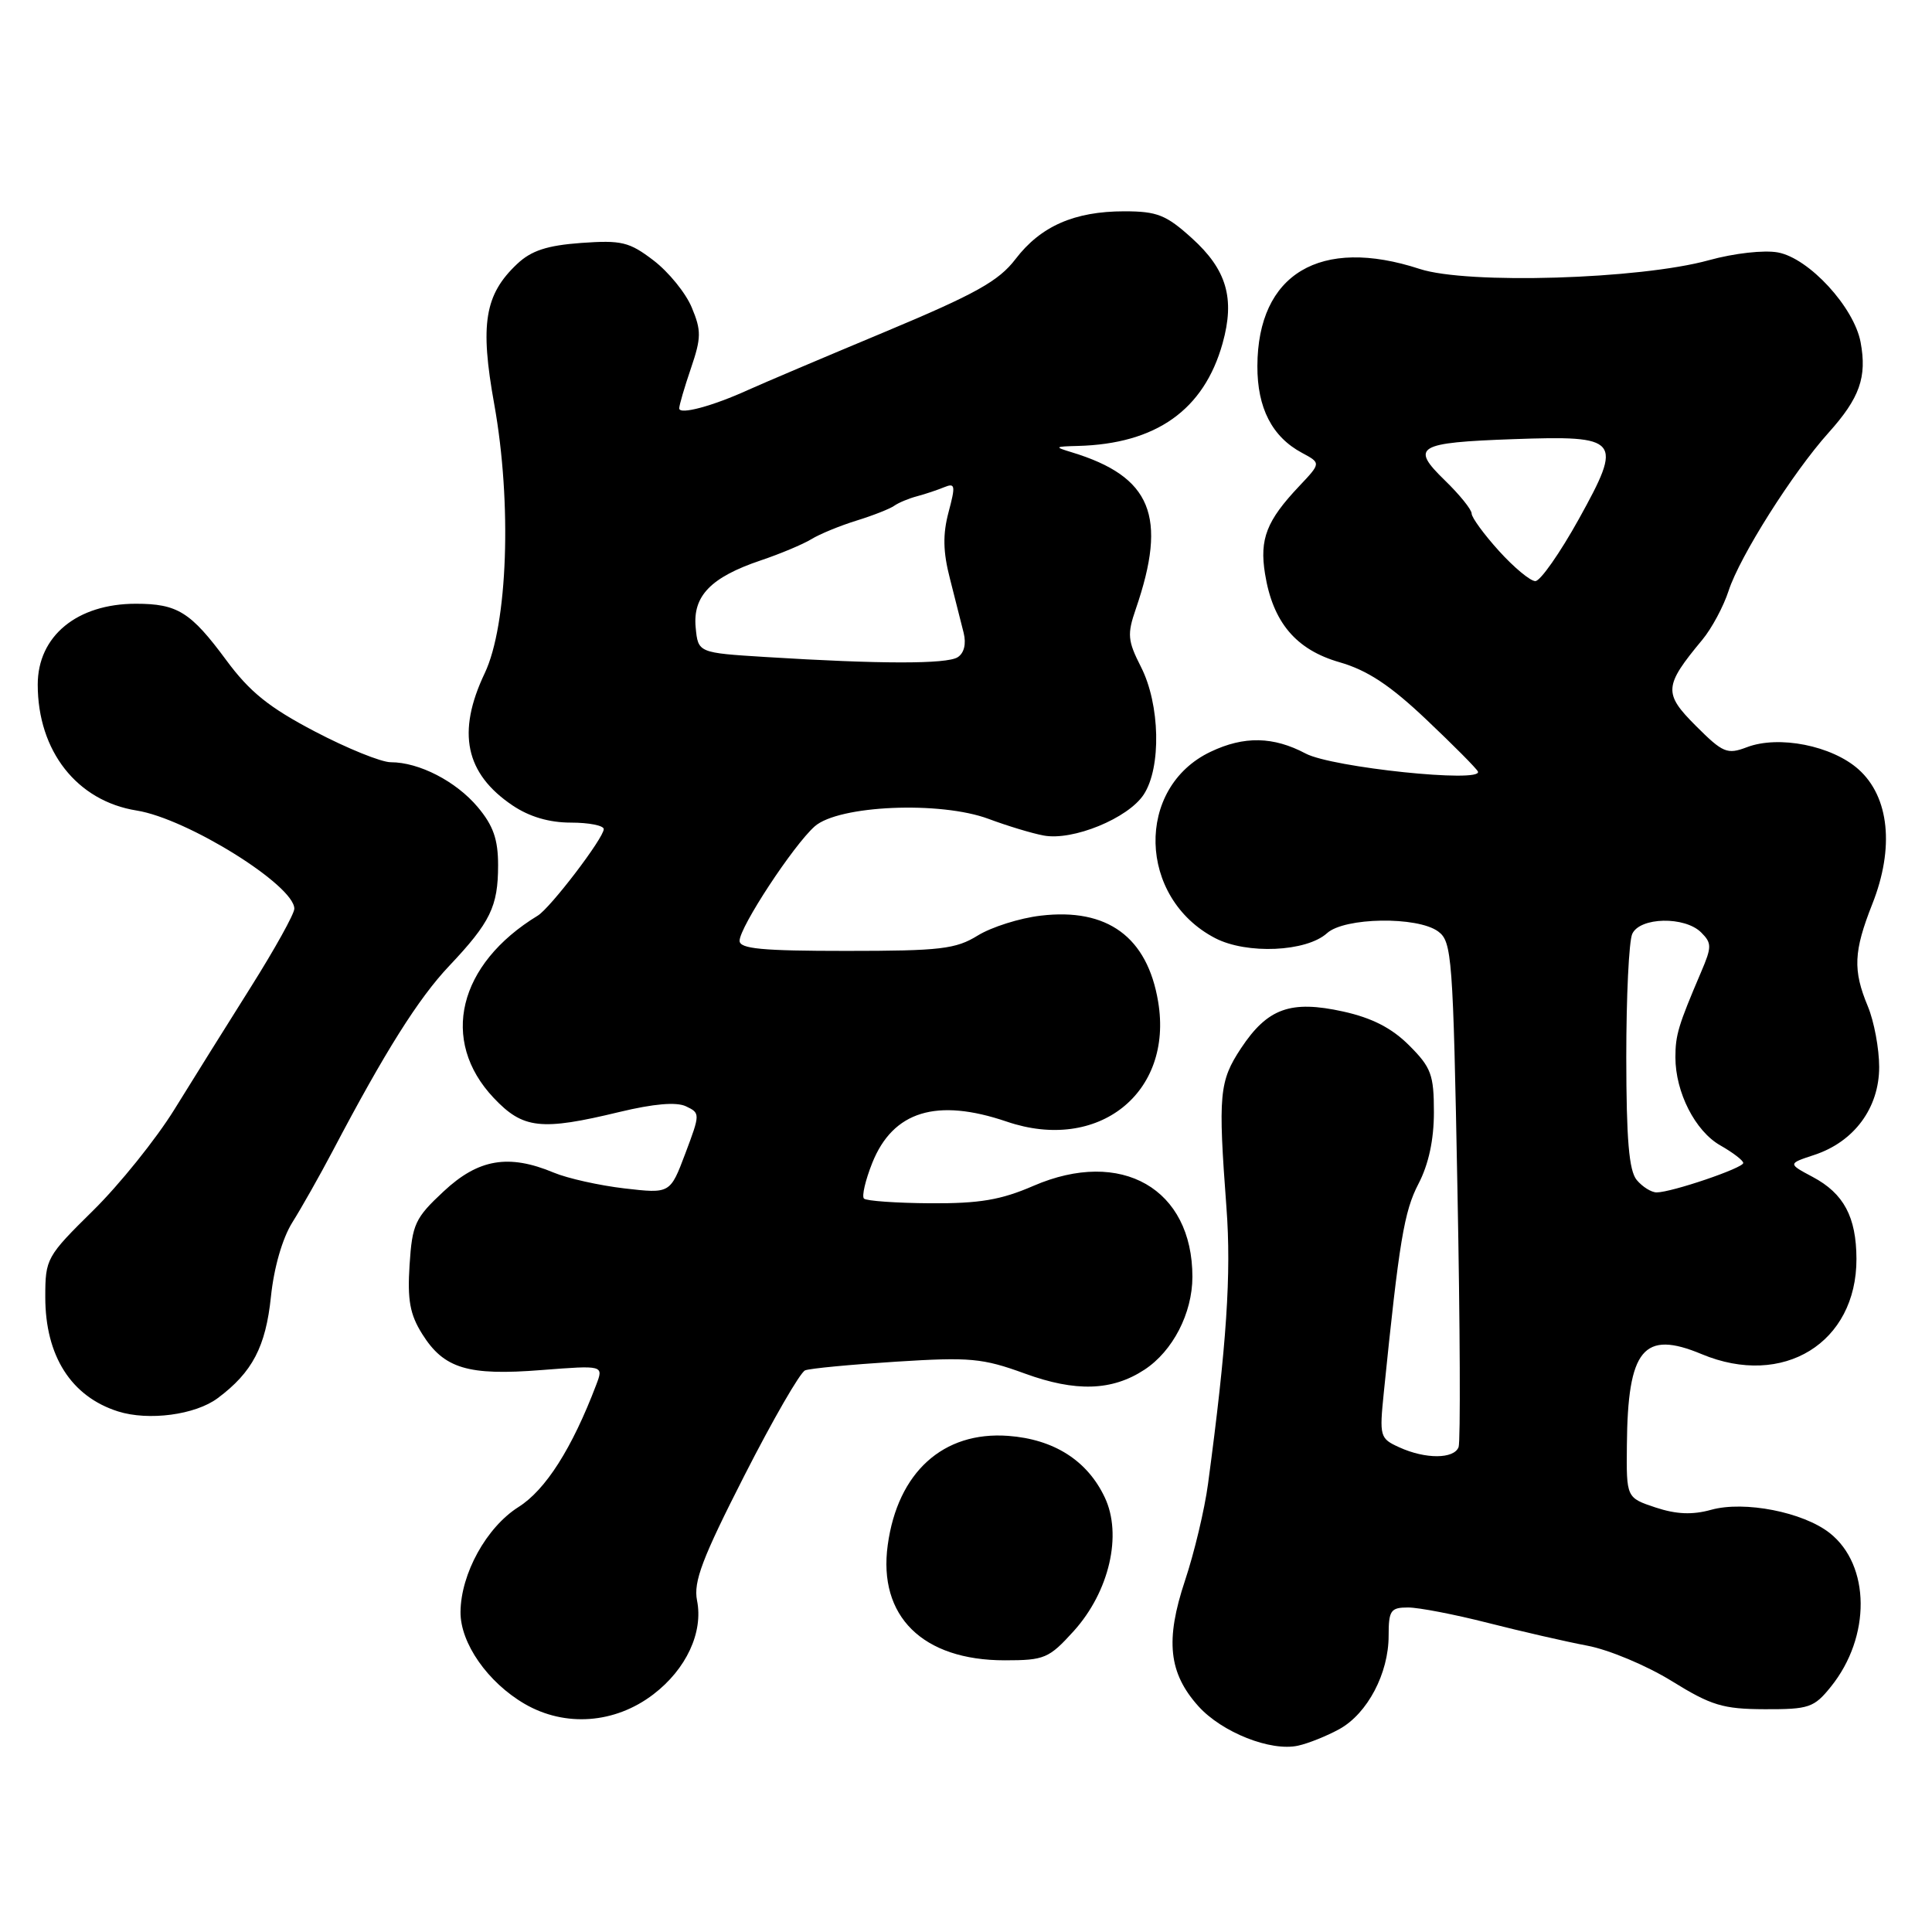 <?xml version="1.0" encoding="UTF-8" standalone="no"?>
<!DOCTYPE svg PUBLIC "-//W3C//DTD SVG 1.1//EN" "http://www.w3.org/Graphics/SVG/1.1/DTD/svg11.dtd" >
<svg xmlns="http://www.w3.org/2000/svg" xmlns:xlink="http://www.w3.org/1999/xlink" version="1.1" viewBox="0 0 256 256">
 <g >
 <path fill="currentColor"
d=" M 177.50 229.10 C 181.20 227.04 184.00 221.73 184.00 216.75 C 184.00 213.38 184.27 213.00 186.58 213.00 C 188.00 213.00 192.76 213.92 197.15 215.04 C 201.55 216.16 207.47 217.52 210.32 218.06 C 213.17 218.59 218.20 220.70 221.50 222.74 C 226.75 225.99 228.29 226.46 233.84 226.48 C 239.70 226.50 240.37 226.27 242.60 223.50 C 247.93 216.89 247.85 207.39 242.44 203.13 C 238.92 200.36 231.16 198.84 226.76 200.05 C 224.25 200.75 222.13 200.66 219.37 199.75 C 215.50 198.46 215.50 198.46 215.57 191.48 C 215.68 178.75 217.77 176.21 225.48 179.43 C 236.28 183.94 246.02 177.94 245.99 166.80 C 245.97 161.25 244.31 158.14 240.19 155.95 C 236.89 154.19 236.89 154.19 240.41 153.03 C 245.69 151.29 249.00 146.80 249.00 141.39 C 249.00 138.94 248.32 135.32 247.50 133.35 C 245.50 128.55 245.61 126.07 248.09 119.79 C 251.04 112.35 250.35 105.59 246.26 101.94 C 242.74 98.80 235.70 97.40 231.47 99.01 C 228.86 100.00 228.30 99.77 224.71 96.18 C 220.39 91.86 220.47 90.91 225.56 84.78 C 226.81 83.28 228.38 80.35 229.05 78.28 C 230.53 73.72 237.55 62.62 242.29 57.34 C 246.43 52.73 247.40 49.97 246.54 45.35 C 245.67 40.70 239.71 34.22 235.59 33.45 C 233.75 33.11 229.80 33.55 226.43 34.48 C 217.29 37.01 194.43 37.70 188.13 35.64 C 174.94 31.32 166.65 36.28 166.61 48.50 C 166.59 54.06 168.56 57.89 172.53 60.01 C 175.04 61.36 175.04 61.36 172.14 64.43 C 167.83 68.99 166.88 71.42 167.62 76.02 C 168.65 82.45 171.71 86.09 177.50 87.75 C 181.20 88.82 184.20 90.80 189.00 95.35 C 192.57 98.73 195.65 101.83 195.83 102.23 C 196.53 103.79 176.51 101.70 173.01 99.85 C 168.73 97.58 164.85 97.50 160.42 99.61 C 150.40 104.36 150.76 118.98 161.02 124.31 C 165.21 126.48 173.10 126.13 175.84 123.65 C 178.15 121.55 187.80 121.40 190.56 123.42 C 192.39 124.76 192.54 126.72 193.12 157.66 C 193.47 175.72 193.53 191.06 193.27 191.75 C 192.66 193.34 188.88 193.36 185.42 191.78 C 182.84 190.61 182.77 190.36 183.36 184.53 C 185.40 164.44 186.05 160.52 187.95 156.87 C 189.30 154.28 190.00 151.04 190.00 147.37 C 190.00 142.41 189.64 141.44 186.72 138.52 C 184.42 136.22 181.81 134.88 177.97 134.03 C 171.01 132.50 167.96 133.59 164.44 138.90 C 161.55 143.28 161.39 145.02 162.51 160.00 C 163.17 168.75 162.54 178.21 160.07 196.62 C 159.62 199.99 158.25 205.75 157.02 209.43 C 154.38 217.36 154.85 221.69 158.80 226.09 C 161.92 229.55 168.38 232.11 172.00 231.31 C 173.38 231.01 175.85 230.01 177.50 229.10 Z  M 86.56 224.52 C 90.93 221.19 93.21 216.29 92.36 212.07 C 91.87 209.59 93.04 206.50 98.63 195.53 C 102.41 188.11 106.03 181.84 106.68 181.58 C 107.33 181.32 112.75 180.81 118.72 180.43 C 128.52 179.81 130.19 179.96 135.79 182.00 C 142.53 184.46 147.36 184.31 151.65 181.49 C 155.40 179.03 157.99 174.02 158.00 169.20 C 158.01 157.50 148.58 152.10 136.94 157.13 C 132.63 159.00 129.79 159.48 123.27 159.44 C 118.75 159.41 114.79 159.13 114.48 158.82 C 114.17 158.50 114.67 156.38 115.58 154.09 C 118.33 147.23 124.11 145.46 133.40 148.62 C 145.51 152.75 155.49 144.84 153.46 132.73 C 152.03 124.16 146.74 120.28 137.90 121.33 C 135.13 121.65 131.38 122.84 129.56 123.96 C 126.65 125.76 124.61 126.00 112.13 126.00 C 100.96 126.00 98.00 125.72 98.00 124.66 C 98.00 122.85 105.12 112.01 107.95 109.50 C 111.11 106.70 124.60 106.12 131.00 108.51 C 133.47 109.43 136.76 110.43 138.29 110.71 C 142.15 111.44 149.49 108.43 151.55 105.28 C 153.90 101.70 153.72 93.33 151.18 88.36 C 149.42 84.90 149.34 84.05 150.50 80.69 C 154.73 68.39 152.58 63.15 142.01 59.93 C 139.67 59.22 139.73 59.17 142.81 59.09 C 153.19 58.82 159.53 54.32 162.00 45.49 C 163.66 39.55 162.55 35.73 157.93 31.56 C 154.52 28.47 153.32 28.00 148.97 28.00 C 142.37 28.00 137.89 29.97 134.56 34.33 C 132.33 37.25 129.28 38.95 117.18 44.01 C 109.11 47.38 100.98 50.83 99.13 51.67 C 94.41 53.82 90.00 55.00 90.00 54.11 C 90.00 53.69 90.70 51.30 91.56 48.78 C 92.93 44.75 92.94 43.80 91.66 40.74 C 90.87 38.83 88.59 36.03 86.60 34.51 C 83.38 32.05 82.36 31.81 77.01 32.19 C 72.51 32.52 70.41 33.20 68.54 34.96 C 64.22 39.02 63.57 42.94 65.49 53.56 C 67.85 66.70 67.28 82.76 64.23 89.20 C 60.50 97.04 61.65 102.50 67.91 106.72 C 70.15 108.23 72.77 109.00 75.65 109.00 C 78.04 109.00 80.00 109.39 80.00 109.86 C 80.00 111.04 72.93 120.31 71.25 121.33 C 60.69 127.76 58.24 137.87 65.41 145.47 C 69.30 149.59 71.66 149.86 82.09 147.34 C 86.63 146.25 89.62 145.99 90.89 146.59 C 92.79 147.49 92.79 147.58 90.81 152.84 C 88.80 158.17 88.80 158.17 82.74 157.47 C 79.41 157.08 75.20 156.14 73.38 155.38 C 67.40 152.88 63.39 153.56 58.79 157.86 C 54.99 161.40 54.62 162.20 54.27 167.61 C 53.97 172.27 54.32 174.18 55.95 176.77 C 58.82 181.35 62.00 182.31 71.74 181.54 C 79.99 180.90 79.99 180.90 79.00 183.50 C 75.80 191.92 72.30 197.42 68.70 199.69 C 64.46 202.37 61.06 208.53 61.02 213.60 C 60.99 217.72 64.63 222.93 69.53 225.78 C 74.88 228.88 81.48 228.40 86.56 224.52 Z  M 142.28 216.12 C 146.99 210.90 148.74 203.35 146.38 198.40 C 144.07 193.52 139.65 190.71 133.59 190.26 C 124.97 189.63 118.95 195.09 117.63 204.72 C 116.33 214.16 122.25 220.00 133.13 220.00 C 138.41 220.00 138.99 219.75 142.28 216.12 Z  M 28.85 185.26 C 33.44 181.84 35.21 178.45 35.90 171.82 C 36.30 167.95 37.42 164.08 38.74 161.97 C 39.94 160.06 42.35 155.80 44.09 152.50 C 51.01 139.34 55.45 132.29 59.51 128.00 C 64.98 122.21 66.00 120.12 66.00 114.64 C 66.00 111.22 65.36 109.39 63.30 106.94 C 60.42 103.52 55.53 101.00 51.78 101.00 C 50.52 101.00 46.00 99.17 41.73 96.93 C 35.64 93.74 33.09 91.69 29.97 87.46 C 25.26 81.09 23.52 80.00 18.00 80.00 C 10.20 80.00 5.00 84.29 5.00 90.71 C 5.00 99.52 10.20 106.14 18.11 107.40 C 24.82 108.47 39.00 117.31 39.00 120.41 C 39.00 121.09 36.41 125.75 33.25 130.77 C 30.09 135.79 25.52 143.10 23.10 147.02 C 20.68 150.93 15.84 156.95 12.35 160.39 C 6.16 166.49 6.00 166.78 6.00 171.87 C 6.00 179.67 9.43 185.05 15.64 187.02 C 19.68 188.30 25.89 187.48 28.85 185.26 Z  M 216.87 156.35 C 215.85 155.11 215.50 150.99 215.49 140.10 C 215.49 132.07 215.84 124.71 216.28 123.75 C 217.29 121.51 223.25 121.39 225.42 123.56 C 226.83 124.97 226.83 125.47 225.40 128.81 C 222.38 135.88 222.00 137.15 222.00 140.10 C 222.00 144.73 224.62 149.88 227.95 151.77 C 229.62 152.72 230.99 153.77 230.99 154.10 C 231.00 154.77 221.48 158.00 219.51 158.00 C 218.81 158.00 217.63 157.26 216.87 156.35 Z  M 198.62 73.00 C 196.63 70.80 195.00 68.57 195.00 68.05 C 195.00 67.52 193.40 65.54 191.44 63.64 C 186.85 59.18 187.75 58.65 200.50 58.19 C 214.70 57.69 215.08 58.16 209.22 68.75 C 206.70 73.29 204.10 77.00 203.44 77.00 C 202.78 77.00 200.61 75.20 198.62 73.00 Z  M 101.50 87.06 C 92.50 86.50 92.50 86.50 92.18 83.14 C 91.78 78.97 94.19 76.49 100.79 74.26 C 103.38 73.39 106.40 72.12 107.50 71.45 C 108.60 70.77 111.30 69.66 113.50 68.98 C 115.70 68.30 117.95 67.41 118.50 67.01 C 119.05 66.62 120.40 66.05 121.50 65.76 C 122.60 65.47 124.23 64.92 125.13 64.55 C 126.57 63.96 126.63 64.34 125.69 67.86 C 124.91 70.80 124.95 73.11 125.87 76.67 C 126.55 79.33 127.37 82.56 127.69 83.86 C 128.05 85.32 127.75 86.55 126.89 87.09 C 125.43 88.01 116.60 88.00 101.50 87.06 Z "/>
</g>
</svg>